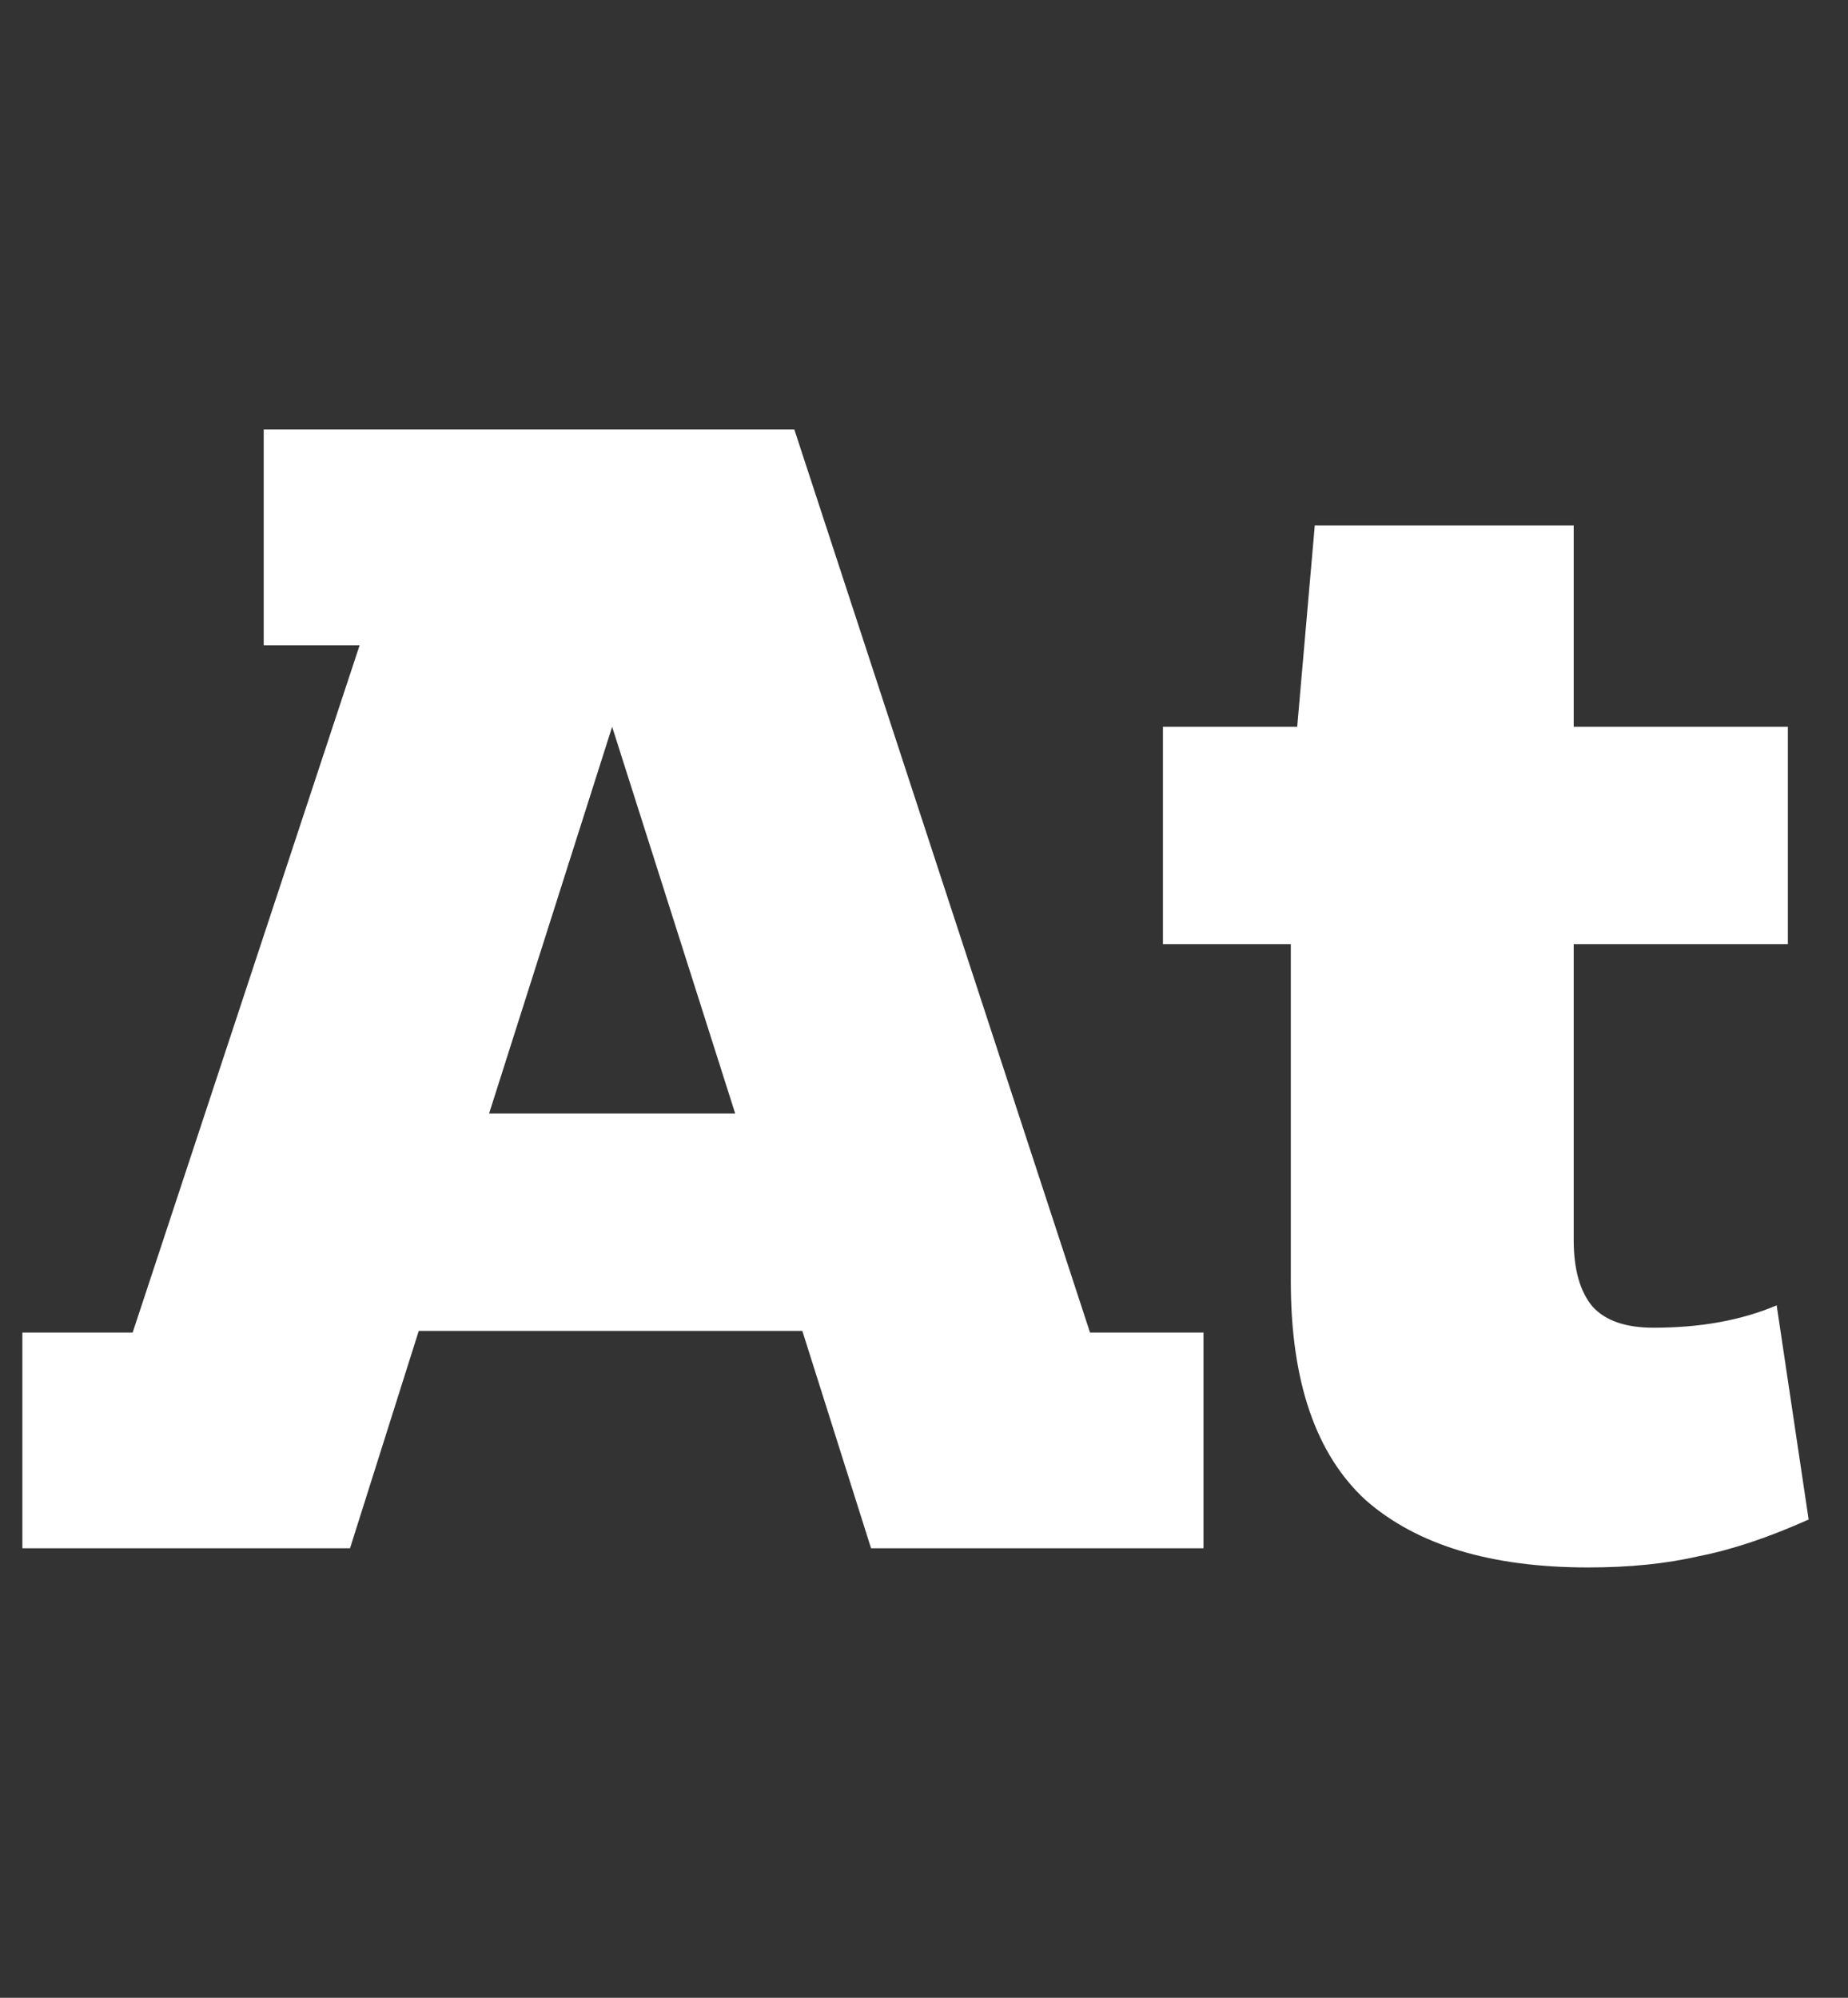 <svg width="37" height="40" viewBox="0 0 37 40" fill="none" xmlns="http://www.w3.org/2000/svg">
<rect x="0" y="0" width="37" height="40" fill="#333333" stroke="none"/>
<path d="M15.904 8.6L21.824 26.68H24.096V31H17.44L16.064 26.648H8.384L7.008 31H0.448V26.68H2.656L7.2 12.92H5.28V8.6H15.904ZM12.256 14.552L9.792 22.296H14.72L12.256 14.552ZM36.212 30.424C35.402 30.787 34.666 31.032 34.004 31.16C33.364 31.309 32.628 31.384 31.796 31.384C29.855 31.384 28.372 30.936 27.348 30.04C26.346 29.123 25.844 27.661 25.844 25.656V18.904H23.284V14.552H25.972L26.324 10.52H31.508V14.552H35.796V18.904H31.508V24.824C31.508 25.421 31.636 25.869 31.892 26.168C32.148 26.445 32.554 26.584 33.108 26.584C34.047 26.584 34.868 26.435 35.572 26.136L36.212 30.424Z" fill="white"/>
</svg>
